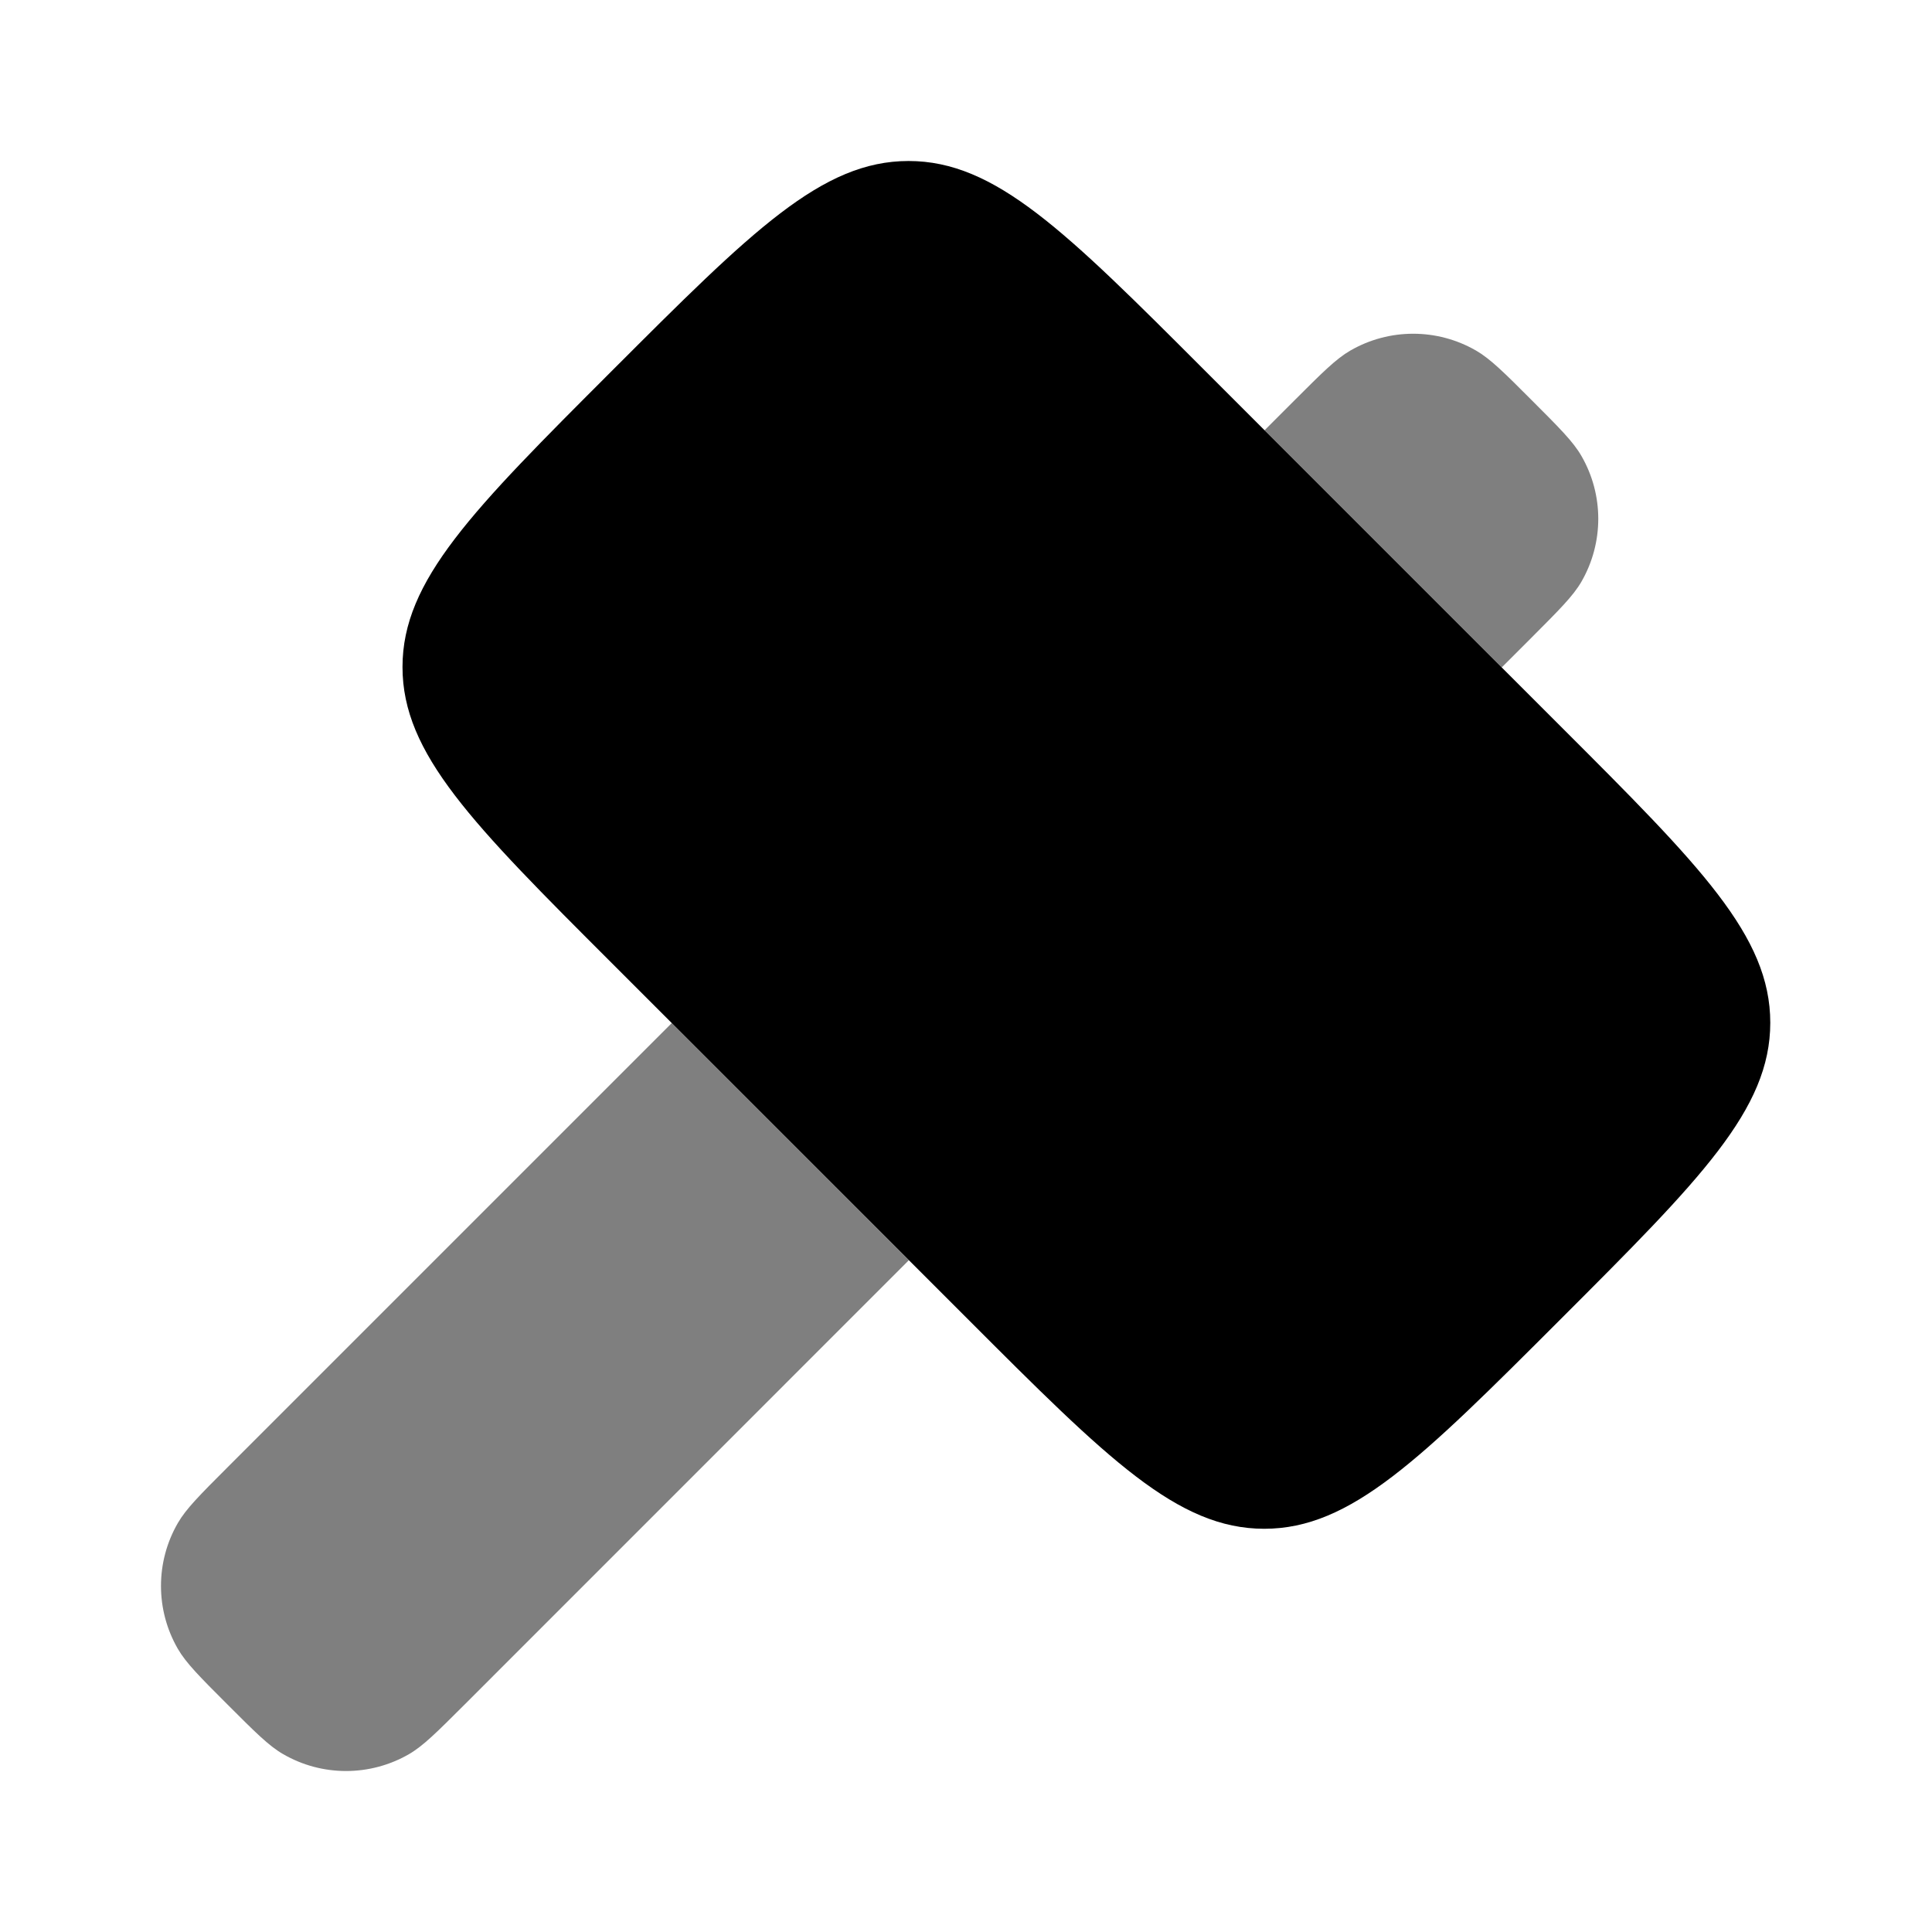 <svg width="24" height="24" viewBox="0 0 24 24" fill="none" xmlns="http://www.w3.org/2000/svg">
    <path d="M7.604 4.604C9.34 2.868 10.208 2 11.286 2C12.365 2 13.233 2.868 14.968 4.604L19.387 9.023C21.123 10.758 21.991 11.626 21.991 12.705C21.991 13.783 21.123 14.651 19.387 16.387C17.651 18.123 16.783 18.991 15.705 18.991C14.626 18.991 13.758 18.123 12.023 16.387L7.604 11.968C5.868 10.233 5 9.365 5 8.286C5 7.208 5.868 6.34 7.604 4.604Z" fill="black"/>
    <g opacity="0.5">
        <path d="M8.345 12.709L2.826 18.228C2.483 18.571 2.312 18.742 2.209 18.92C1.93 19.403 1.93 19.999 2.209 20.482C2.312 20.66 2.483 20.831 2.826 21.174C3.168 21.516 3.339 21.688 3.518 21.791C4.001 22.07 4.596 22.07 5.08 21.791C5.258 21.688 5.429 21.516 5.772 21.174L11.29 15.655L8.345 12.709Z"     fill="black"/>
        <path d="M18.655 8.291L19.028 7.918C19.37 7.575 19.542 7.404 19.645 7.226C19.924 6.742 19.924 6.147 19.645 5.664C19.542 5.485 19.37 5.314 19.028 4.972C18.686 4.629 18.514 4.458 18.336 4.355C17.853 4.076 17.257 4.076 16.774 4.355C16.596 4.458 16.425 4.629 16.082 4.972L15.709 5.345L18.655 8.291Z"     fill="black"/>
    </g>
</svg>
